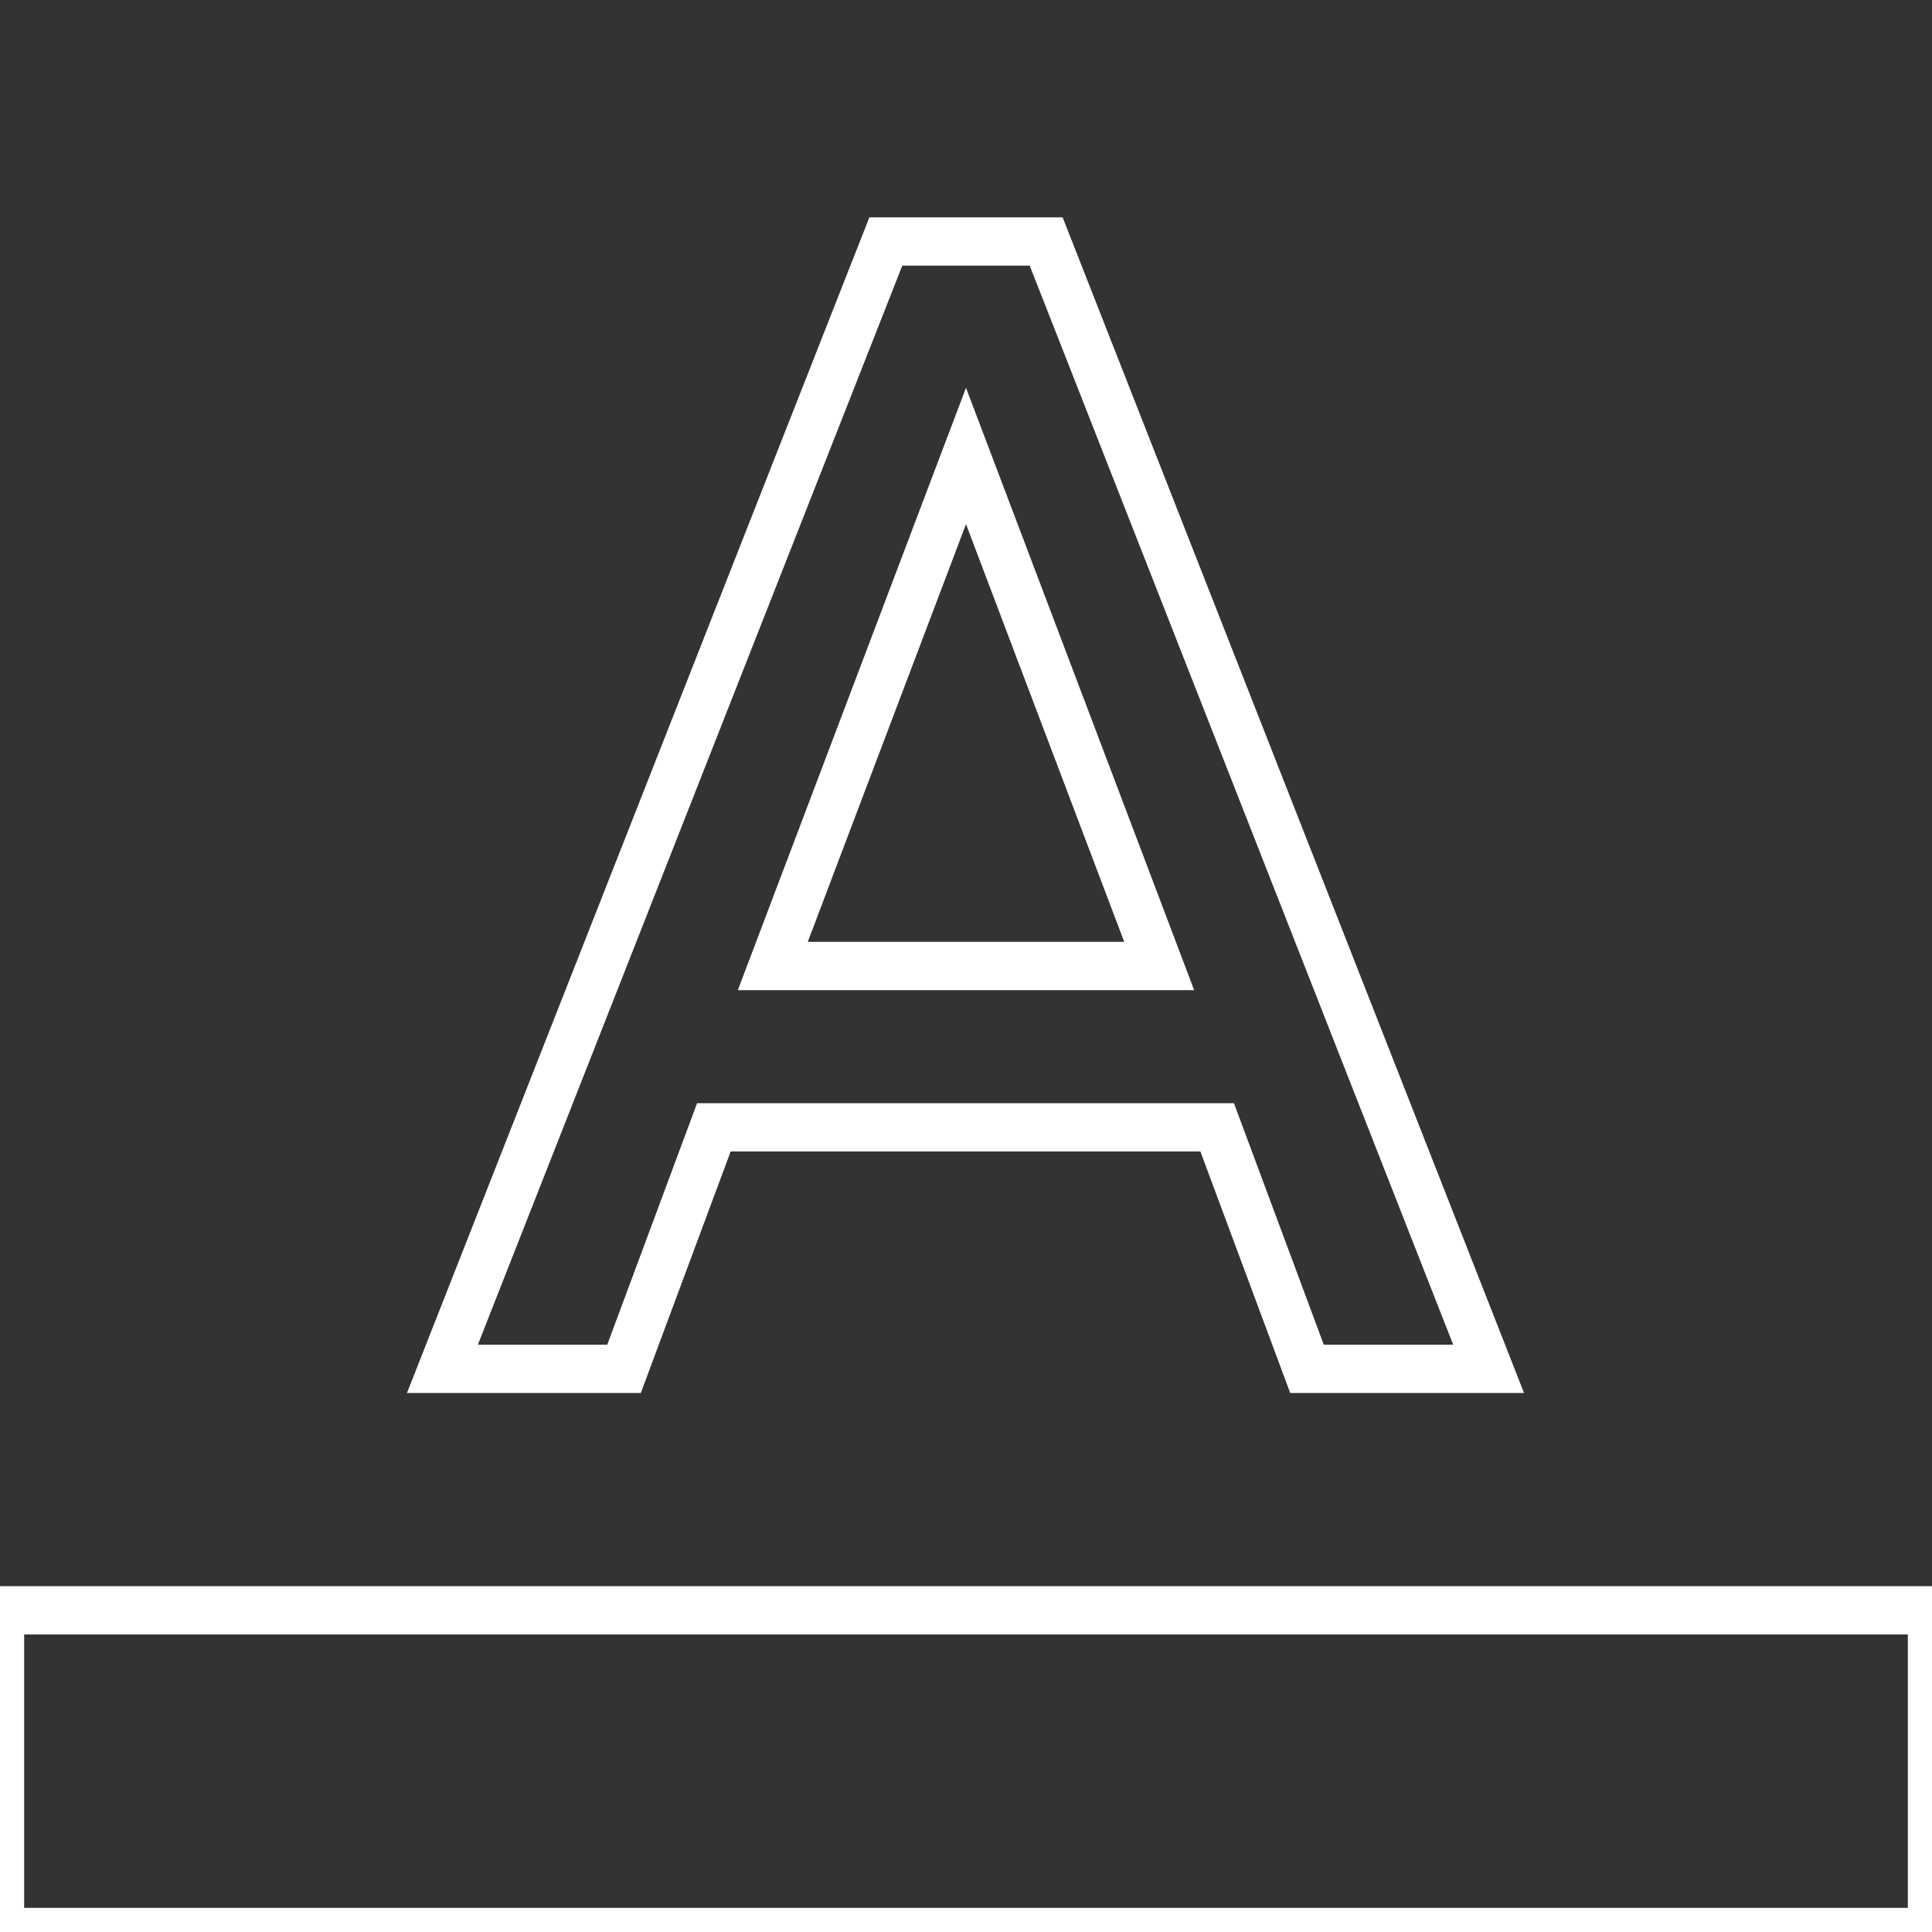 <svg id="Layer_1" data-name="Layer 1" xmlns="http://www.w3.org/2000/svg" viewBox="0 0 20 20"><rect x="0" y="0" width="20" height="20" fill="#333333" stroke="none"/><defs><style>.cls-1{fill:none;stroke:#fff;stroke-miterlimit:10;stroke-width:0.5px;}</style></defs><title>icons white line</title><rect class="cls-1" y="16.67" width="20" height="3.33"/><path class="cls-1" d="M7.39,11.67H12.6l.93,2.5h1.88L10.83,2.5H9.17L4.58,14.17H6.46ZM10,4.72,12,10H8Z"/></svg>